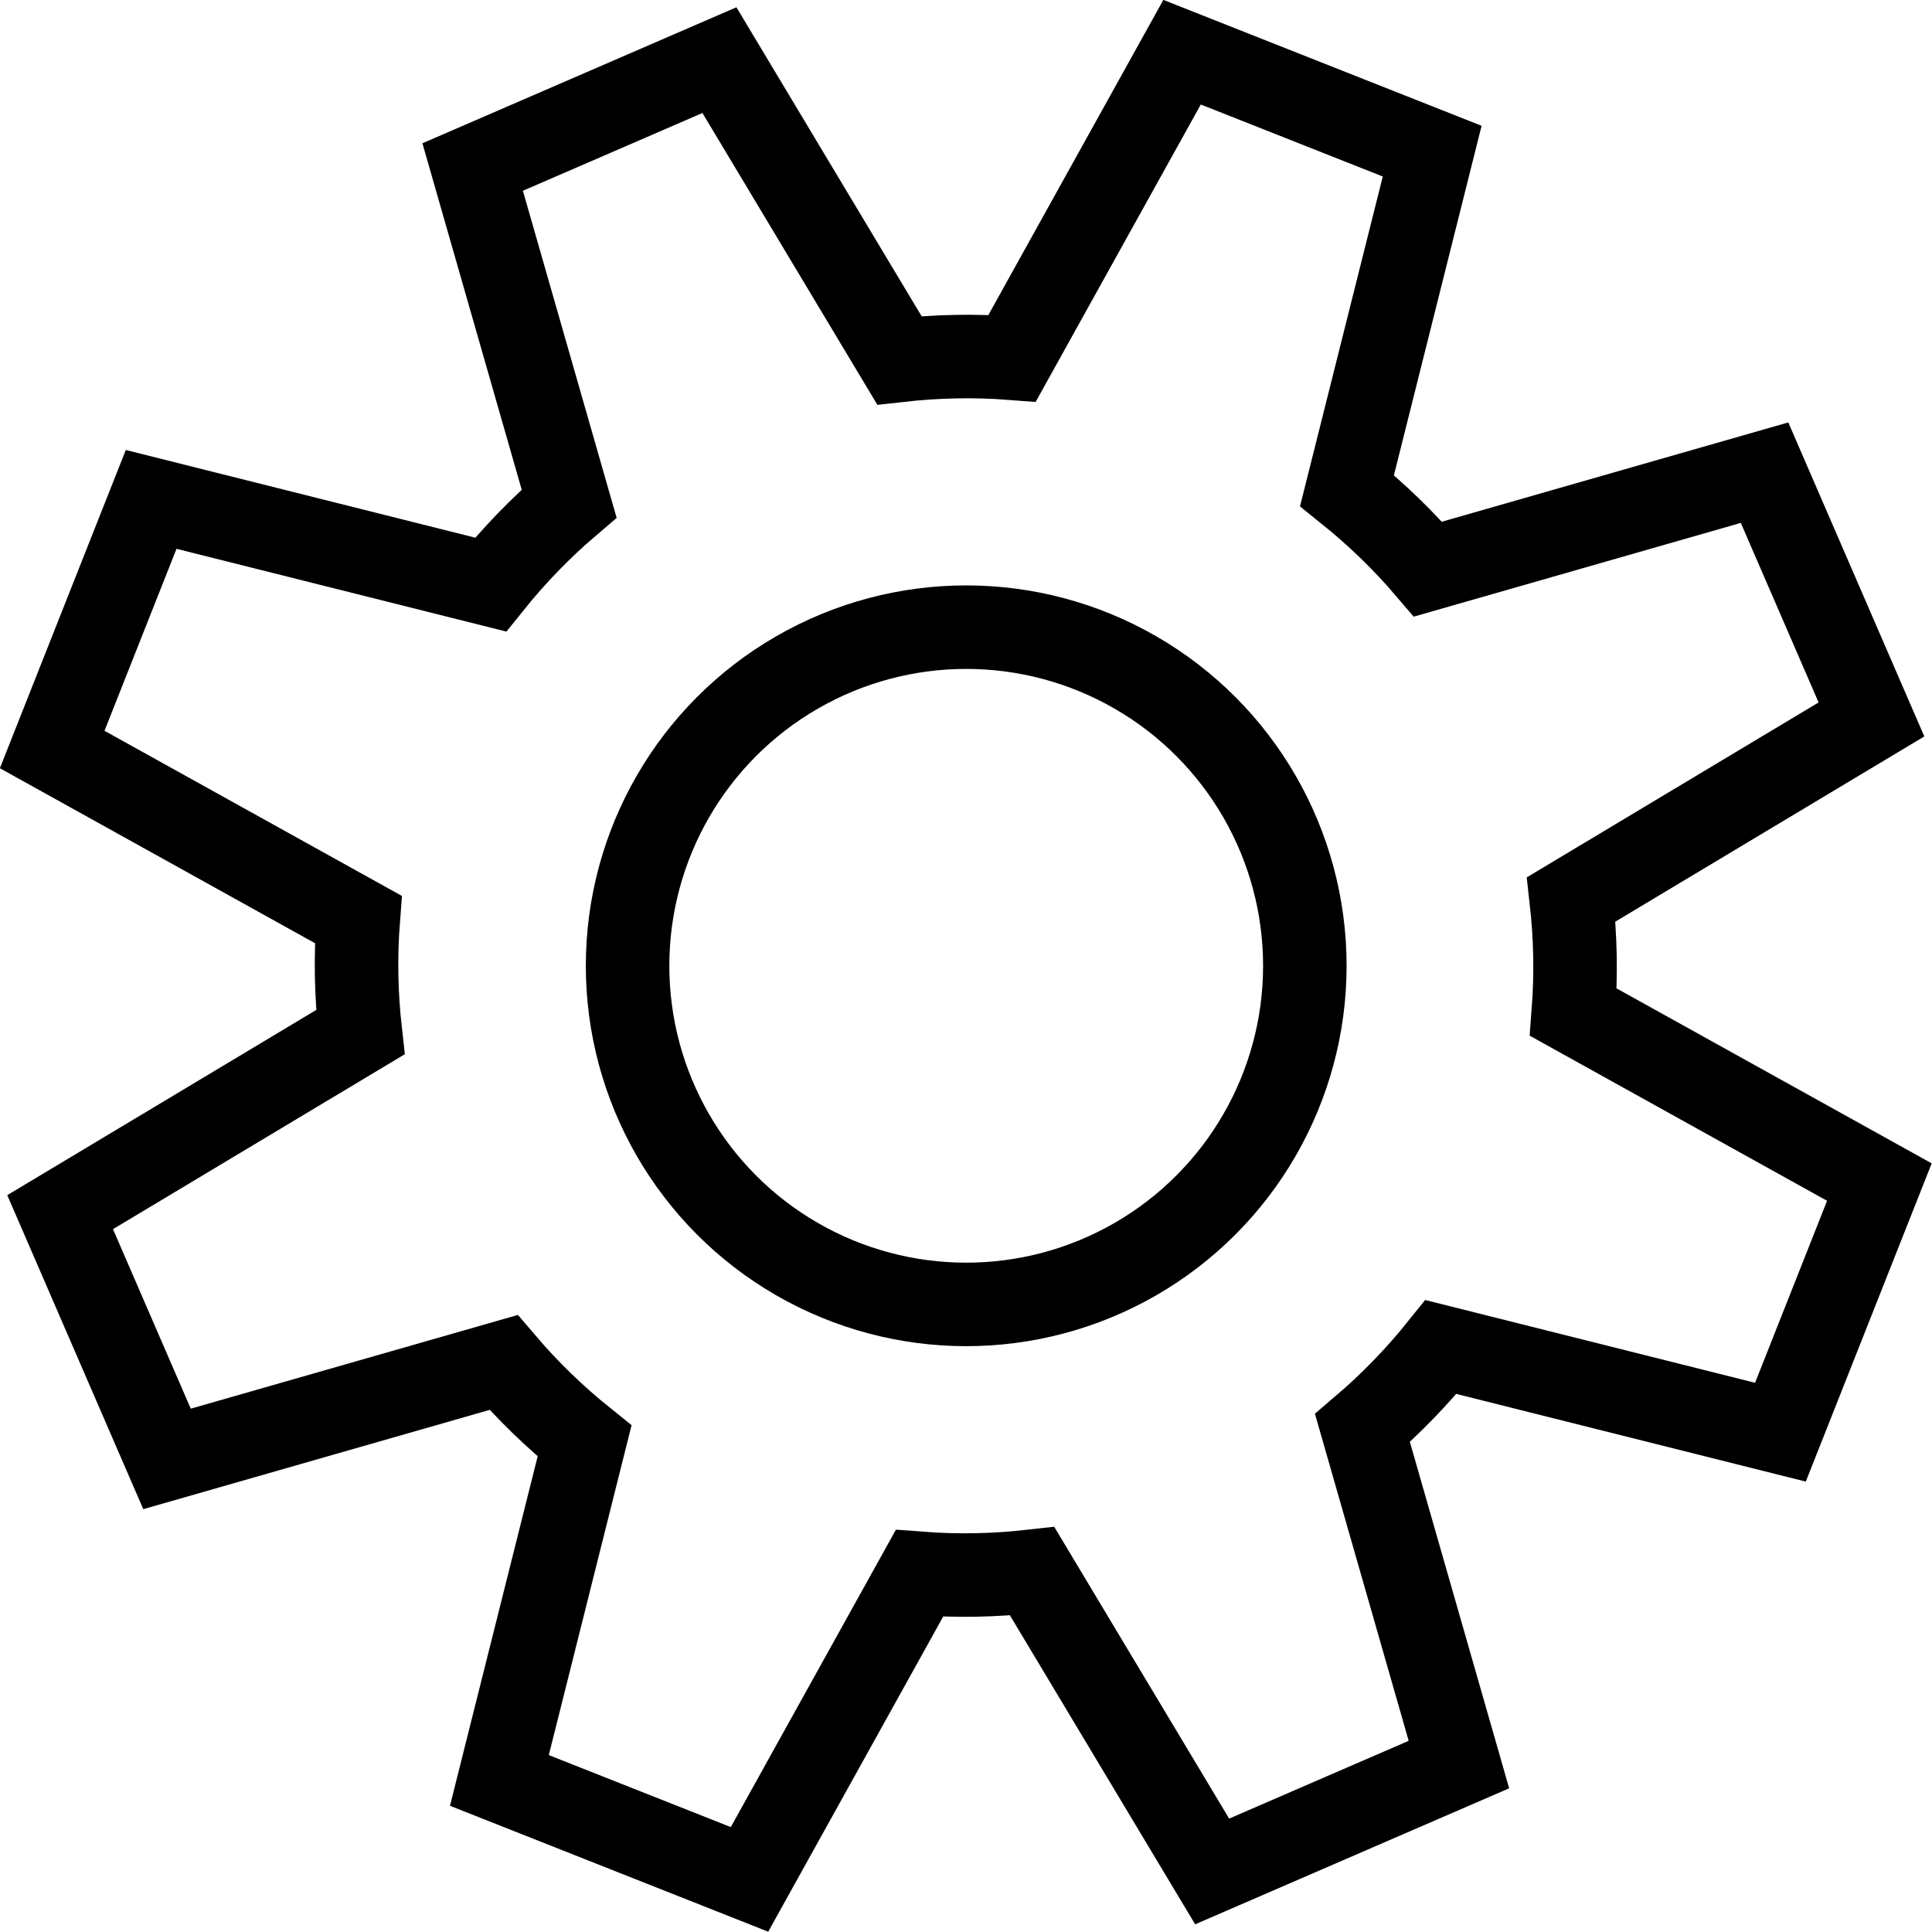 <svg id="settings" xmlns="http://www.w3.org/2000/svg" viewBox="0 0 46.27 46.27"
  stroke="currentColor">
  <path
    d="m42.64,34.3l2.37-5.99-7.33-4.07c.07-.91.05-1.81-.05-2.7l7.19-4.31-2.56-5.91-8.06,2.31c-.58-.68-1.23-1.31-1.94-1.88l2.04-8.13-5.99-2.37-4.07,7.33c-.91-.07-1.81-.05-2.7.05l-4.31-7.19-5.91,2.56,2.31,8.06c-.68.58-1.31,1.23-1.88,1.94l-8.13-2.04-2.37,5.99,7.33,4.07c-.07.91-.05,1.81.05,2.7l-7.19,4.31,2.56,5.91,8.06-2.31c.58.68,1.23,1.31,1.94,1.88l-2.04,8.13,5.99,2.37,4.07-7.33c.91.07,1.81.05,2.7-.05l4.31,7.19,5.91-2.56-2.31-8.06c.68-.58,1.31-1.23,1.88-1.94,0,0,8.13,2.04,8.13,2.04Z"
    style="fill: none; stroke-miterlimit: 10; stroke-width: 2px;" />
  <circle cx="23.14" cy="23.13" r="8.11"
    style="fill: none; stroke-miterlimit: 10; stroke-width: 2px;" />
</svg>